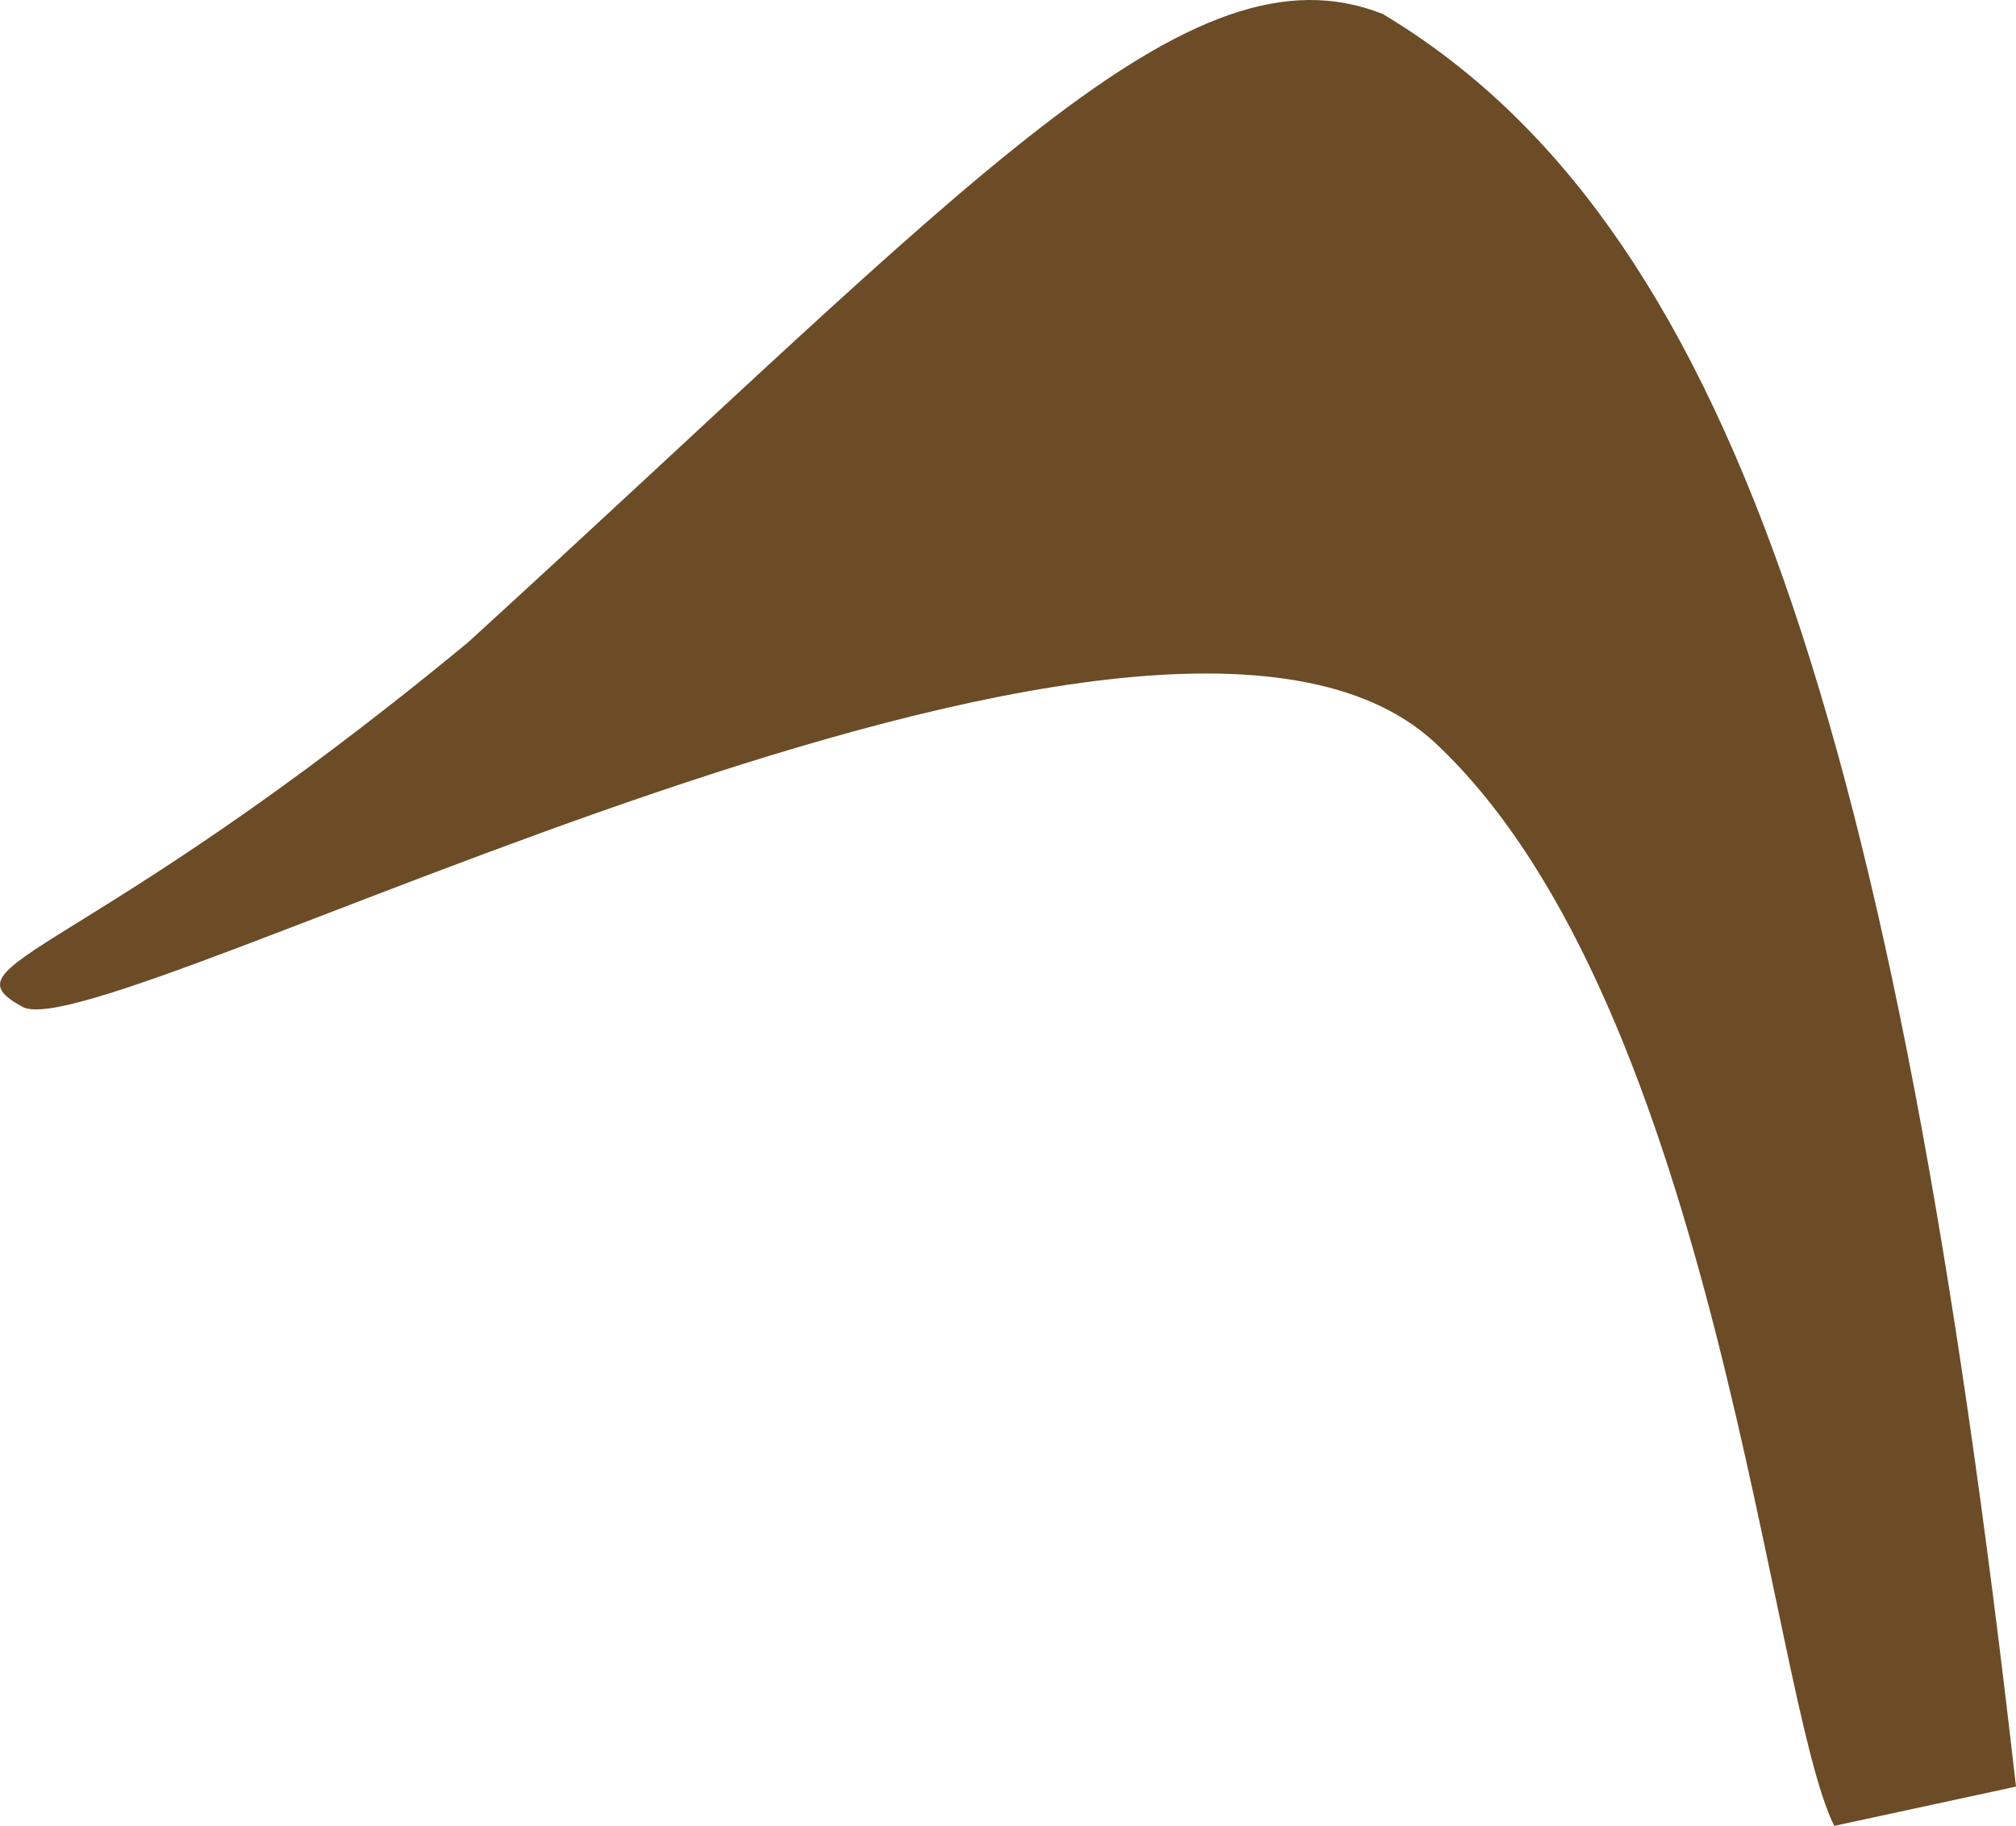 <svg width="202" height="183" viewBox="0 0 202 183" fill="none" xmlns="http://www.w3.org/2000/svg">
<path d="M138.553 1.402C173.107 22.108 189.887 72.463 202 179.064L183.788 183C177.326 170.069 172.039 100.916 143.84 74.491C115.641 48.067 10.483 105.413 2.258 100.916C-5.967 96.418 8.133 96.418 46.906 64.371C97.429 18.269 119.077 -6.316 138.553 1.402Z" fill="#6B4C27"/>
</svg>
